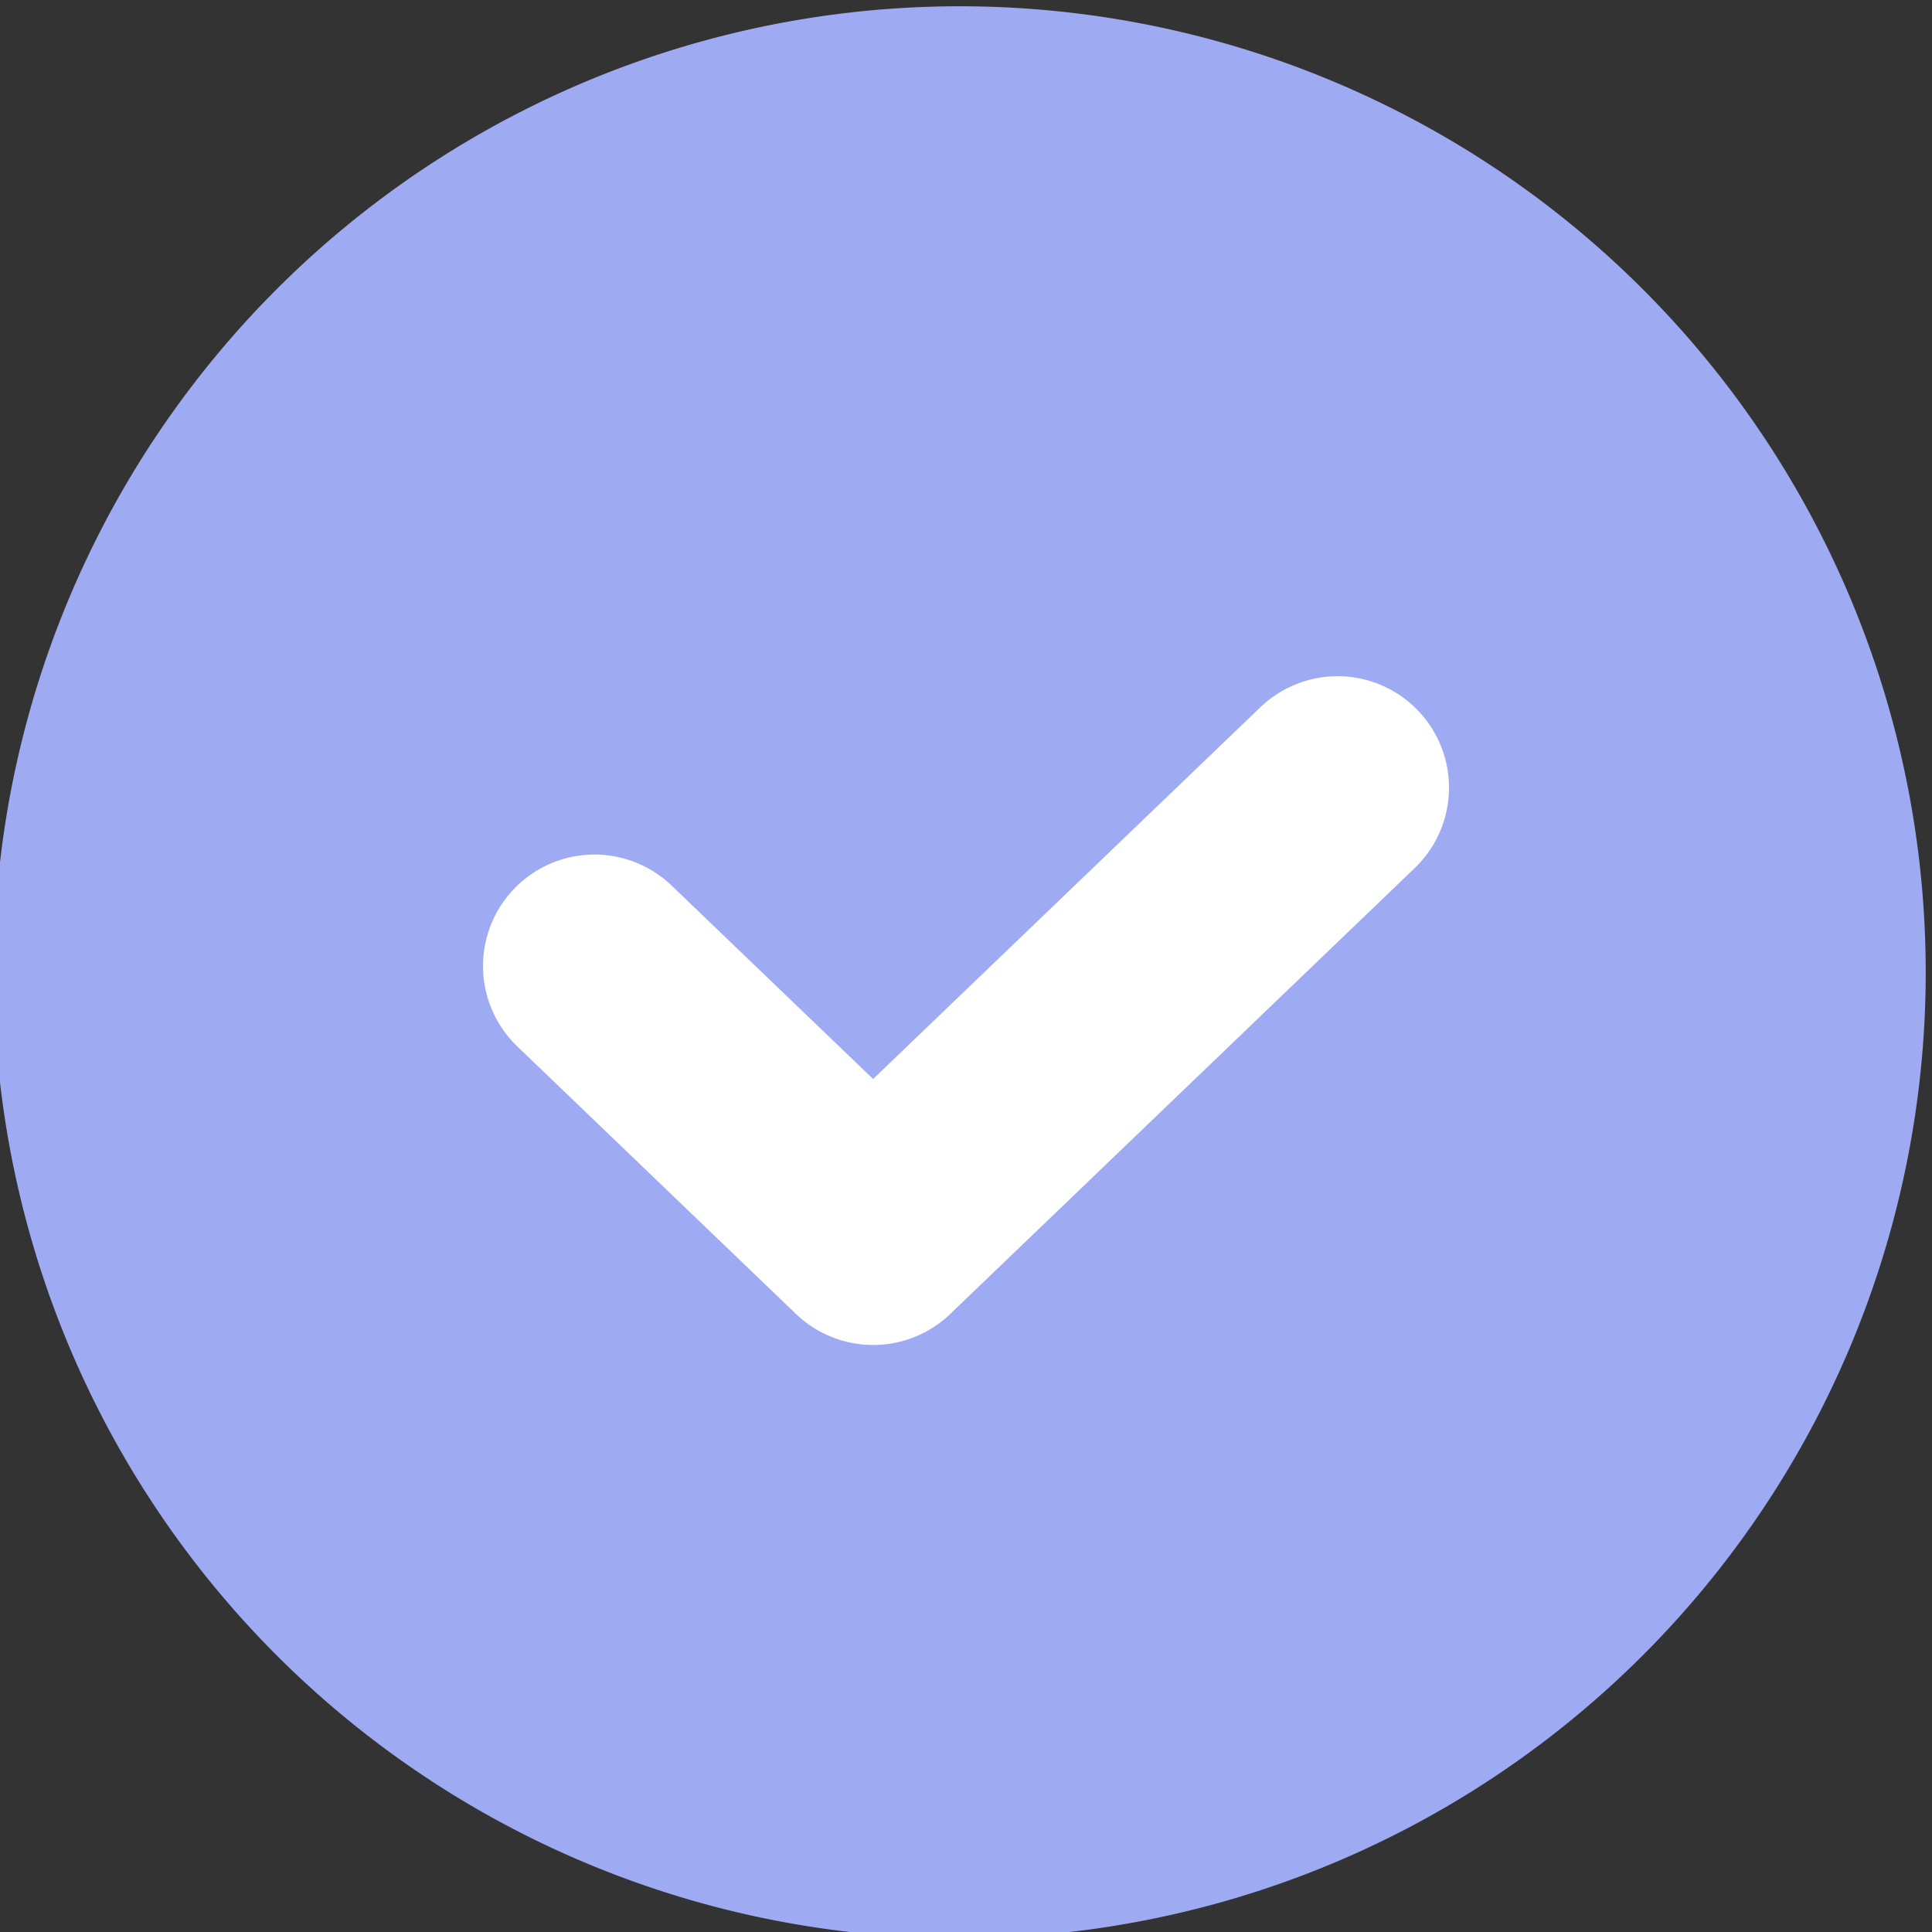 <svg xmlns="http://www.w3.org/2000/svg" width="13" height="13" viewBox="0 0 13 13"><rect x="0" y="0" width="13" height="13" fill="#333333" stroke="none"/><g fill="none" fill-rule="evenodd"><path fill="#9EABF2" d="M11.096 11.096a6.5 6.5 0 1 1-9.192-9.192 6.5 6.5 0 0 1 9.192 9.192z"/><path stroke="#FFF" stroke-dasharray="0 0" stroke-linecap="round" stroke-linejoin="round" stroke-width="1.5" d="m9 5.3-3.125 3L4 6.5"/></g></svg>